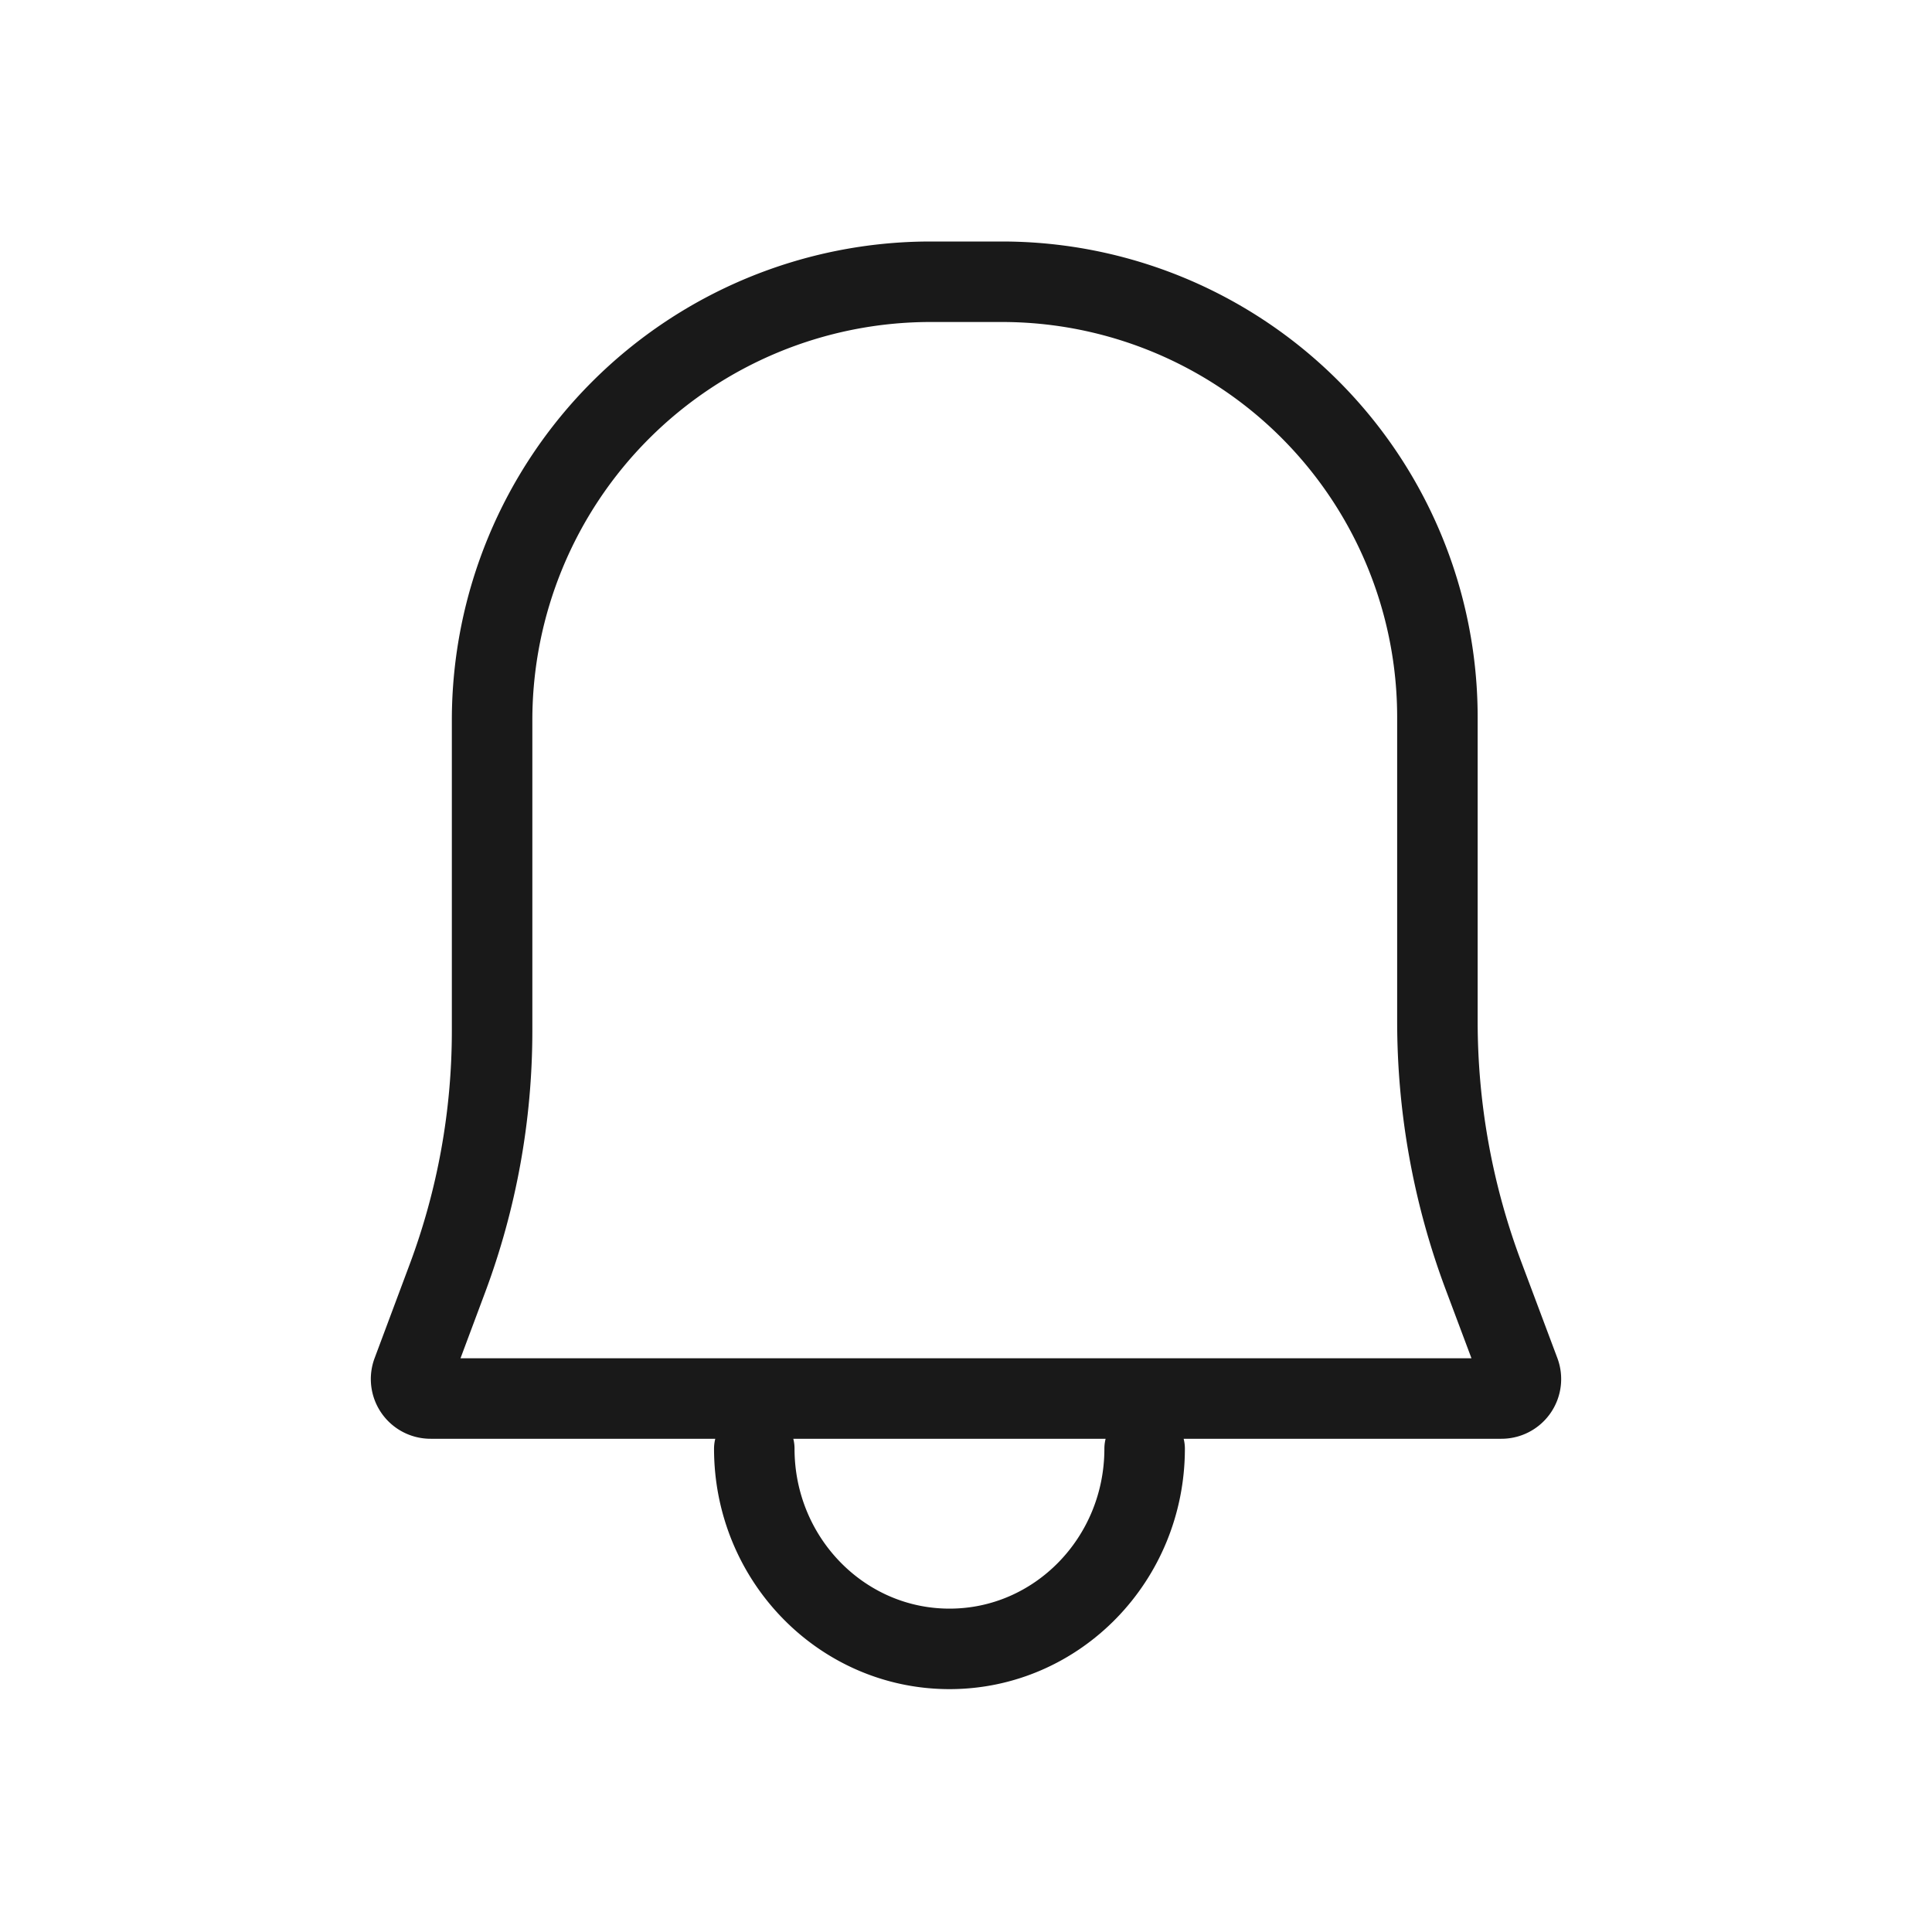 <svg width="24" height="24" viewBox="0 0 24 24" xmlns="http://www.w3.org/2000/svg">
    <g fill="none" fill-rule="evenodd">
        <path fill="none" d="M0 0h24v24H0z"/>
        <g stroke="#191919" stroke-linecap="round">
            <path d="M11.561 3.5h.885a5.41 5.41 0 0 1 5.41 5.41v3.777c0 1.079.193 2.149.572 3.159l.45 1.2a.242.242 0 0 1-.228.327H5.35a.242.242 0 0 1-.228-.327l.434-1.161a8.788 8.788 0 0 0 .557-3.077v-3.86A5.448 5.448 0 0 1 11.56 3.5zM9.37 17.996c0 1.373 1.086 2.487 2.425 2.487 1.339 0 2.424-1.114 2.424-2.487"/>
        </g>
    </g>
</svg>
